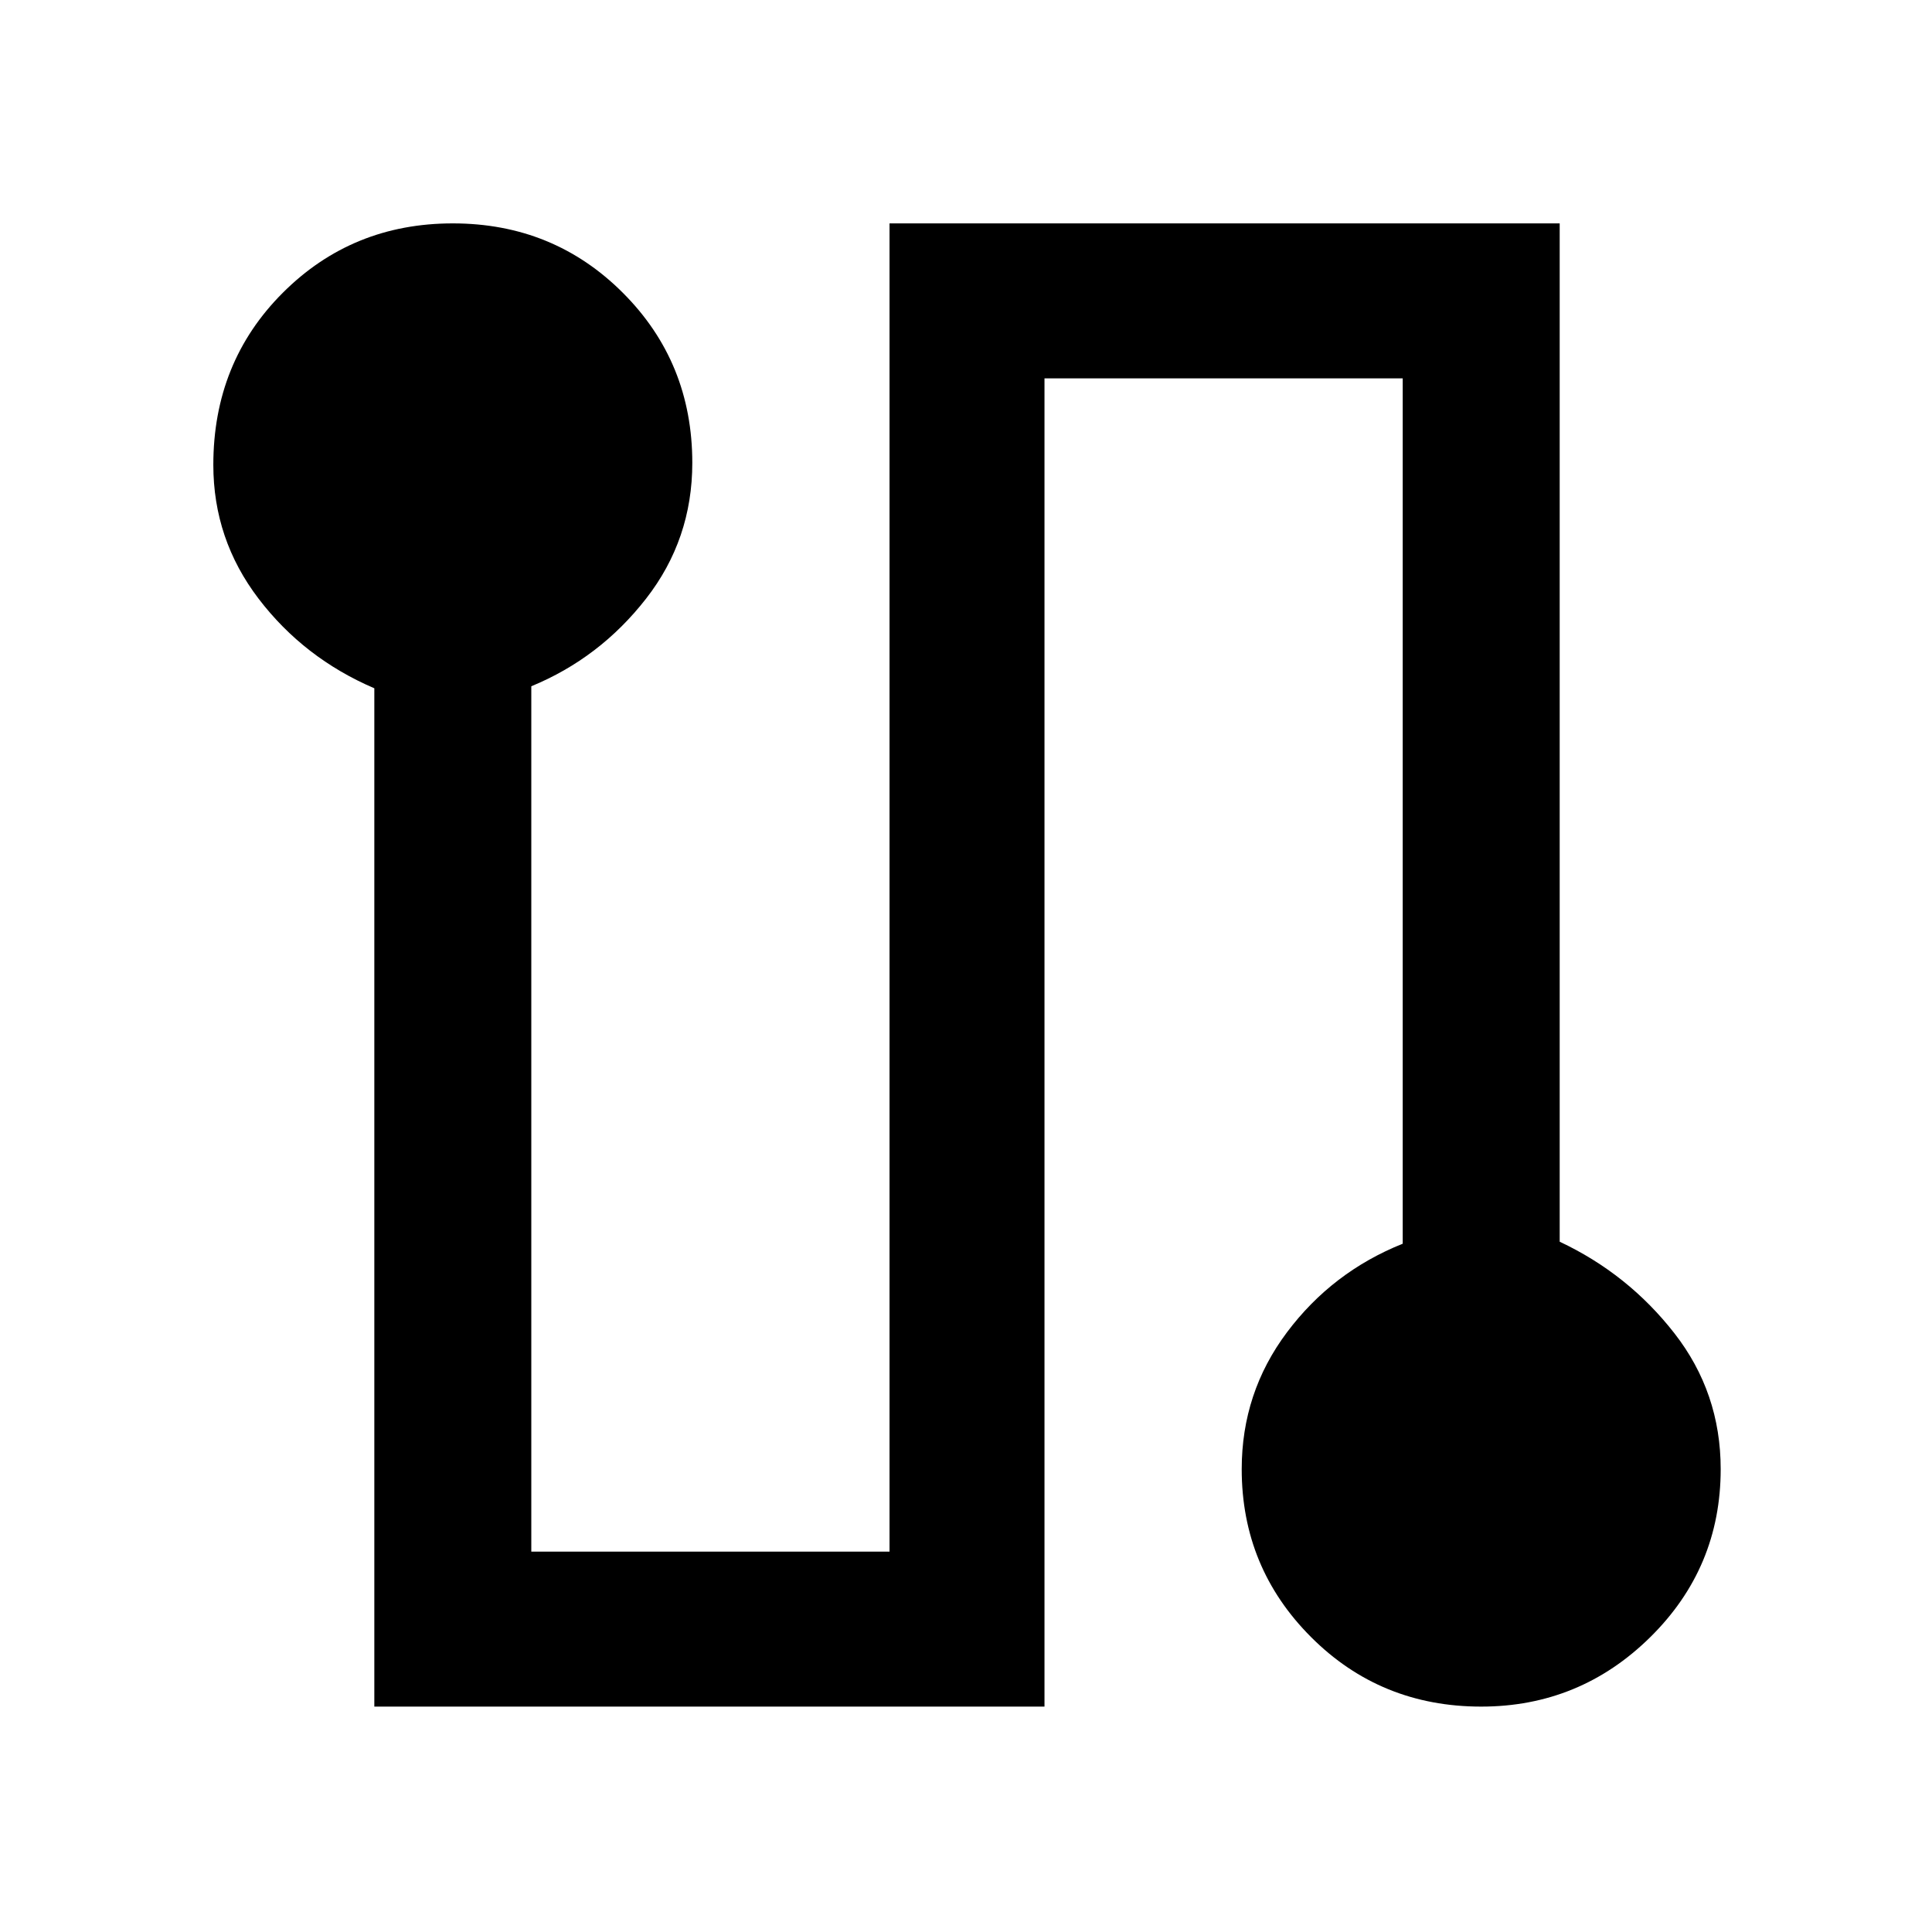 <svg xmlns="http://www.w3.org/2000/svg" height="48" width="48"><path d="M9.3 42.4V17.1q-1.75-.75-2.875-2.225T5.3 11.55Q5.3 9 7.025 7.275 8.75 5.55 11.25 5.55q2.5 0 4.225 1.725Q17.2 9 17.2 11.5q0 1.9-1.15 3.375T13.2 17.05v21.5h8.9v-33h16.65v25.3q1.7.8 2.85 2.275 1.15 1.475 1.15 3.375 0 2.45-1.75 4.175-1.75 1.725-4.2 1.725-2.5 0-4.225-1.725Q30.85 38.95 30.85 36.5q0-1.9 1.125-3.4t2.875-2.2V9.4h-8.9v33Z"/></svg>